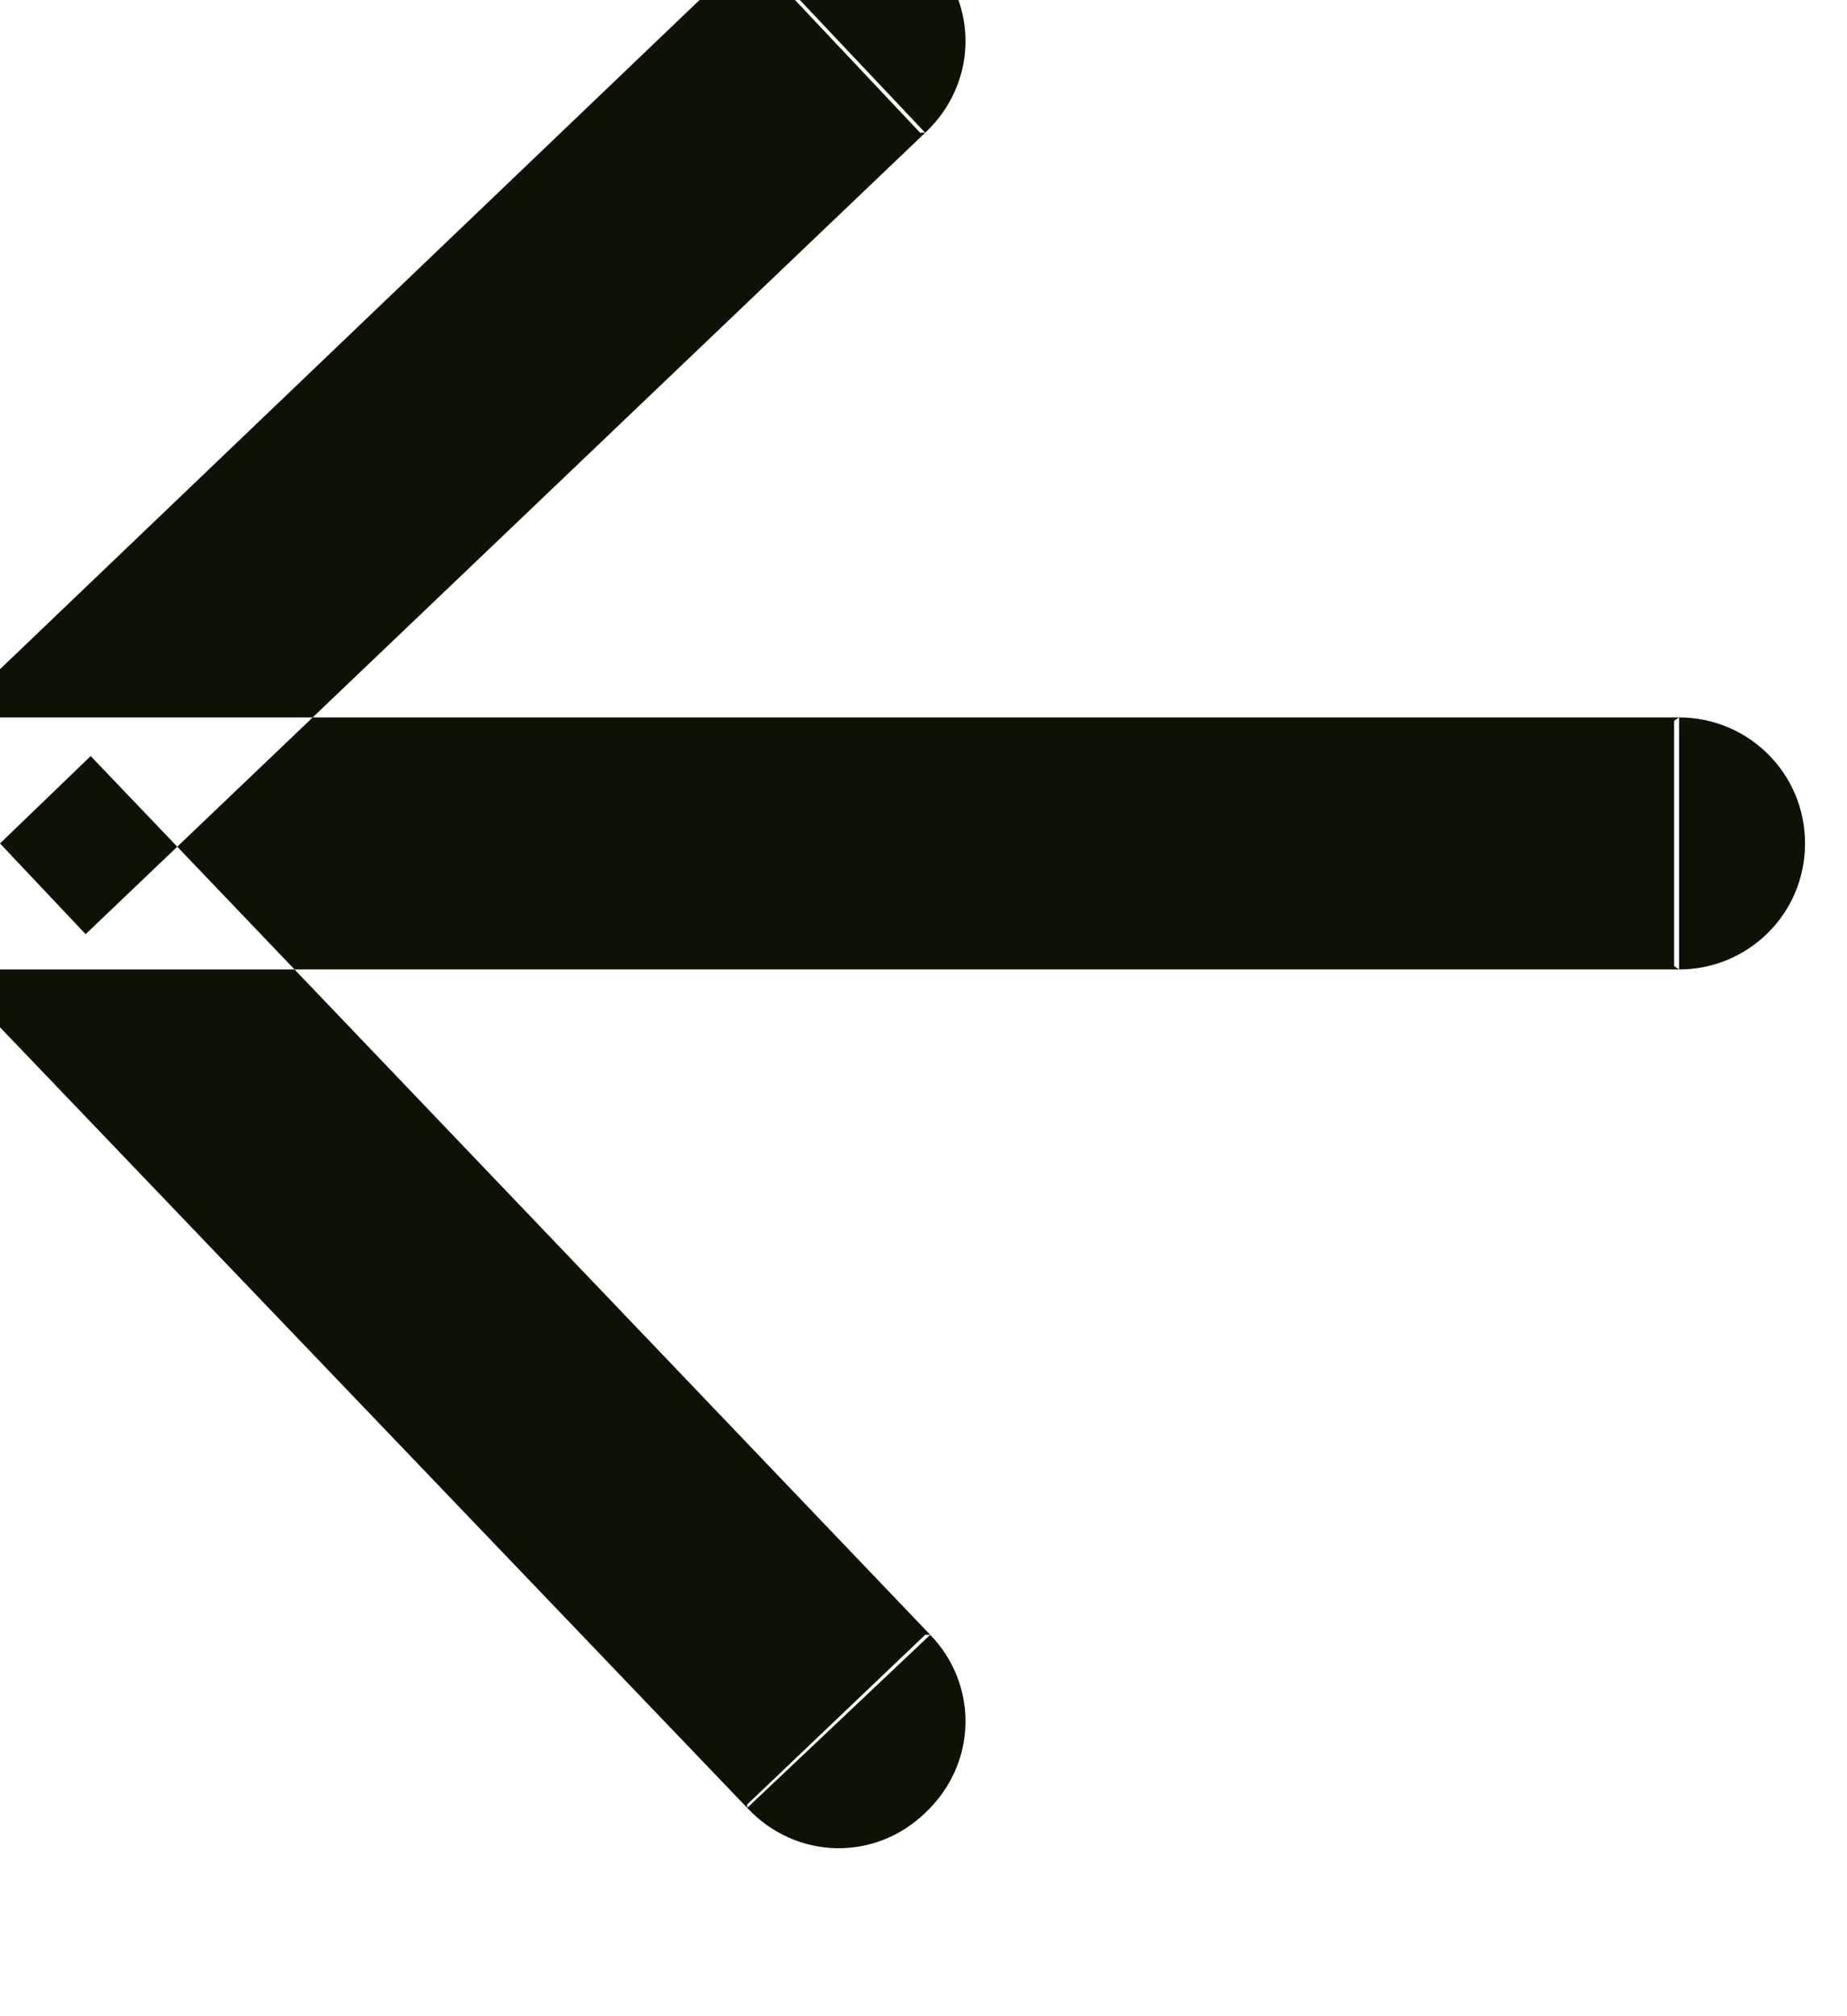 <svg width="11" height="12" viewBox="0 0 11 12" fill="none" xmlns="http://www.w3.org/2000/svg" xmlns:xlink="http://www.w3.org/1999/xlink">
	<desc>
			Created with Pixso.
	</desc>
	<defs/>
	<path id="pseudo" d="M4.45 10.76L-0.55 5.54Q-0.6 5.49 -0.64 5.42Q-0.68 5.36 -0.7 5.29Q-0.73 5.22 -0.74 5.15Q-0.76 5.08 -0.75 5Q-0.75 4.93 -0.74 4.86Q-0.72 4.79 -0.69 4.72Q-0.66 4.65 -0.62 4.59Q-0.58 4.53 -0.52 4.48Q-0.52 4.48 -0.52 4.48L4.48 -0.3L5.51 0.79L0.51 5.56L0 5.02L0.54 4.5L5.54 9.73L4.45 10.76ZM0 4.27L10 4.27L10 5.77L0 5.77L0 4.27ZM4.48 -0.27L4.48 -0.3C4.78 -0.59 5.25 -0.58 5.54 -0.27C5.83 0.03 5.82 0.5 5.51 0.79L5.48 0.79L4.48 -0.27ZM5.51 9.73L5.54 9.73C5.83 10.03 5.82 10.5 5.51 10.79C5.21 11.08 4.74 11.07 4.45 10.76L4.45 10.74L5.51 9.73ZM9.97 4.29L10 4.27C10.41 4.27 10.75 4.6 10.75 5.02C10.75 5.44 10.41 5.77 10 5.77L9.97 5.75L9.97 4.29Z" fill="#0D1304" fill-opacity="1" fill-rule="evenodd"/>
</svg>

